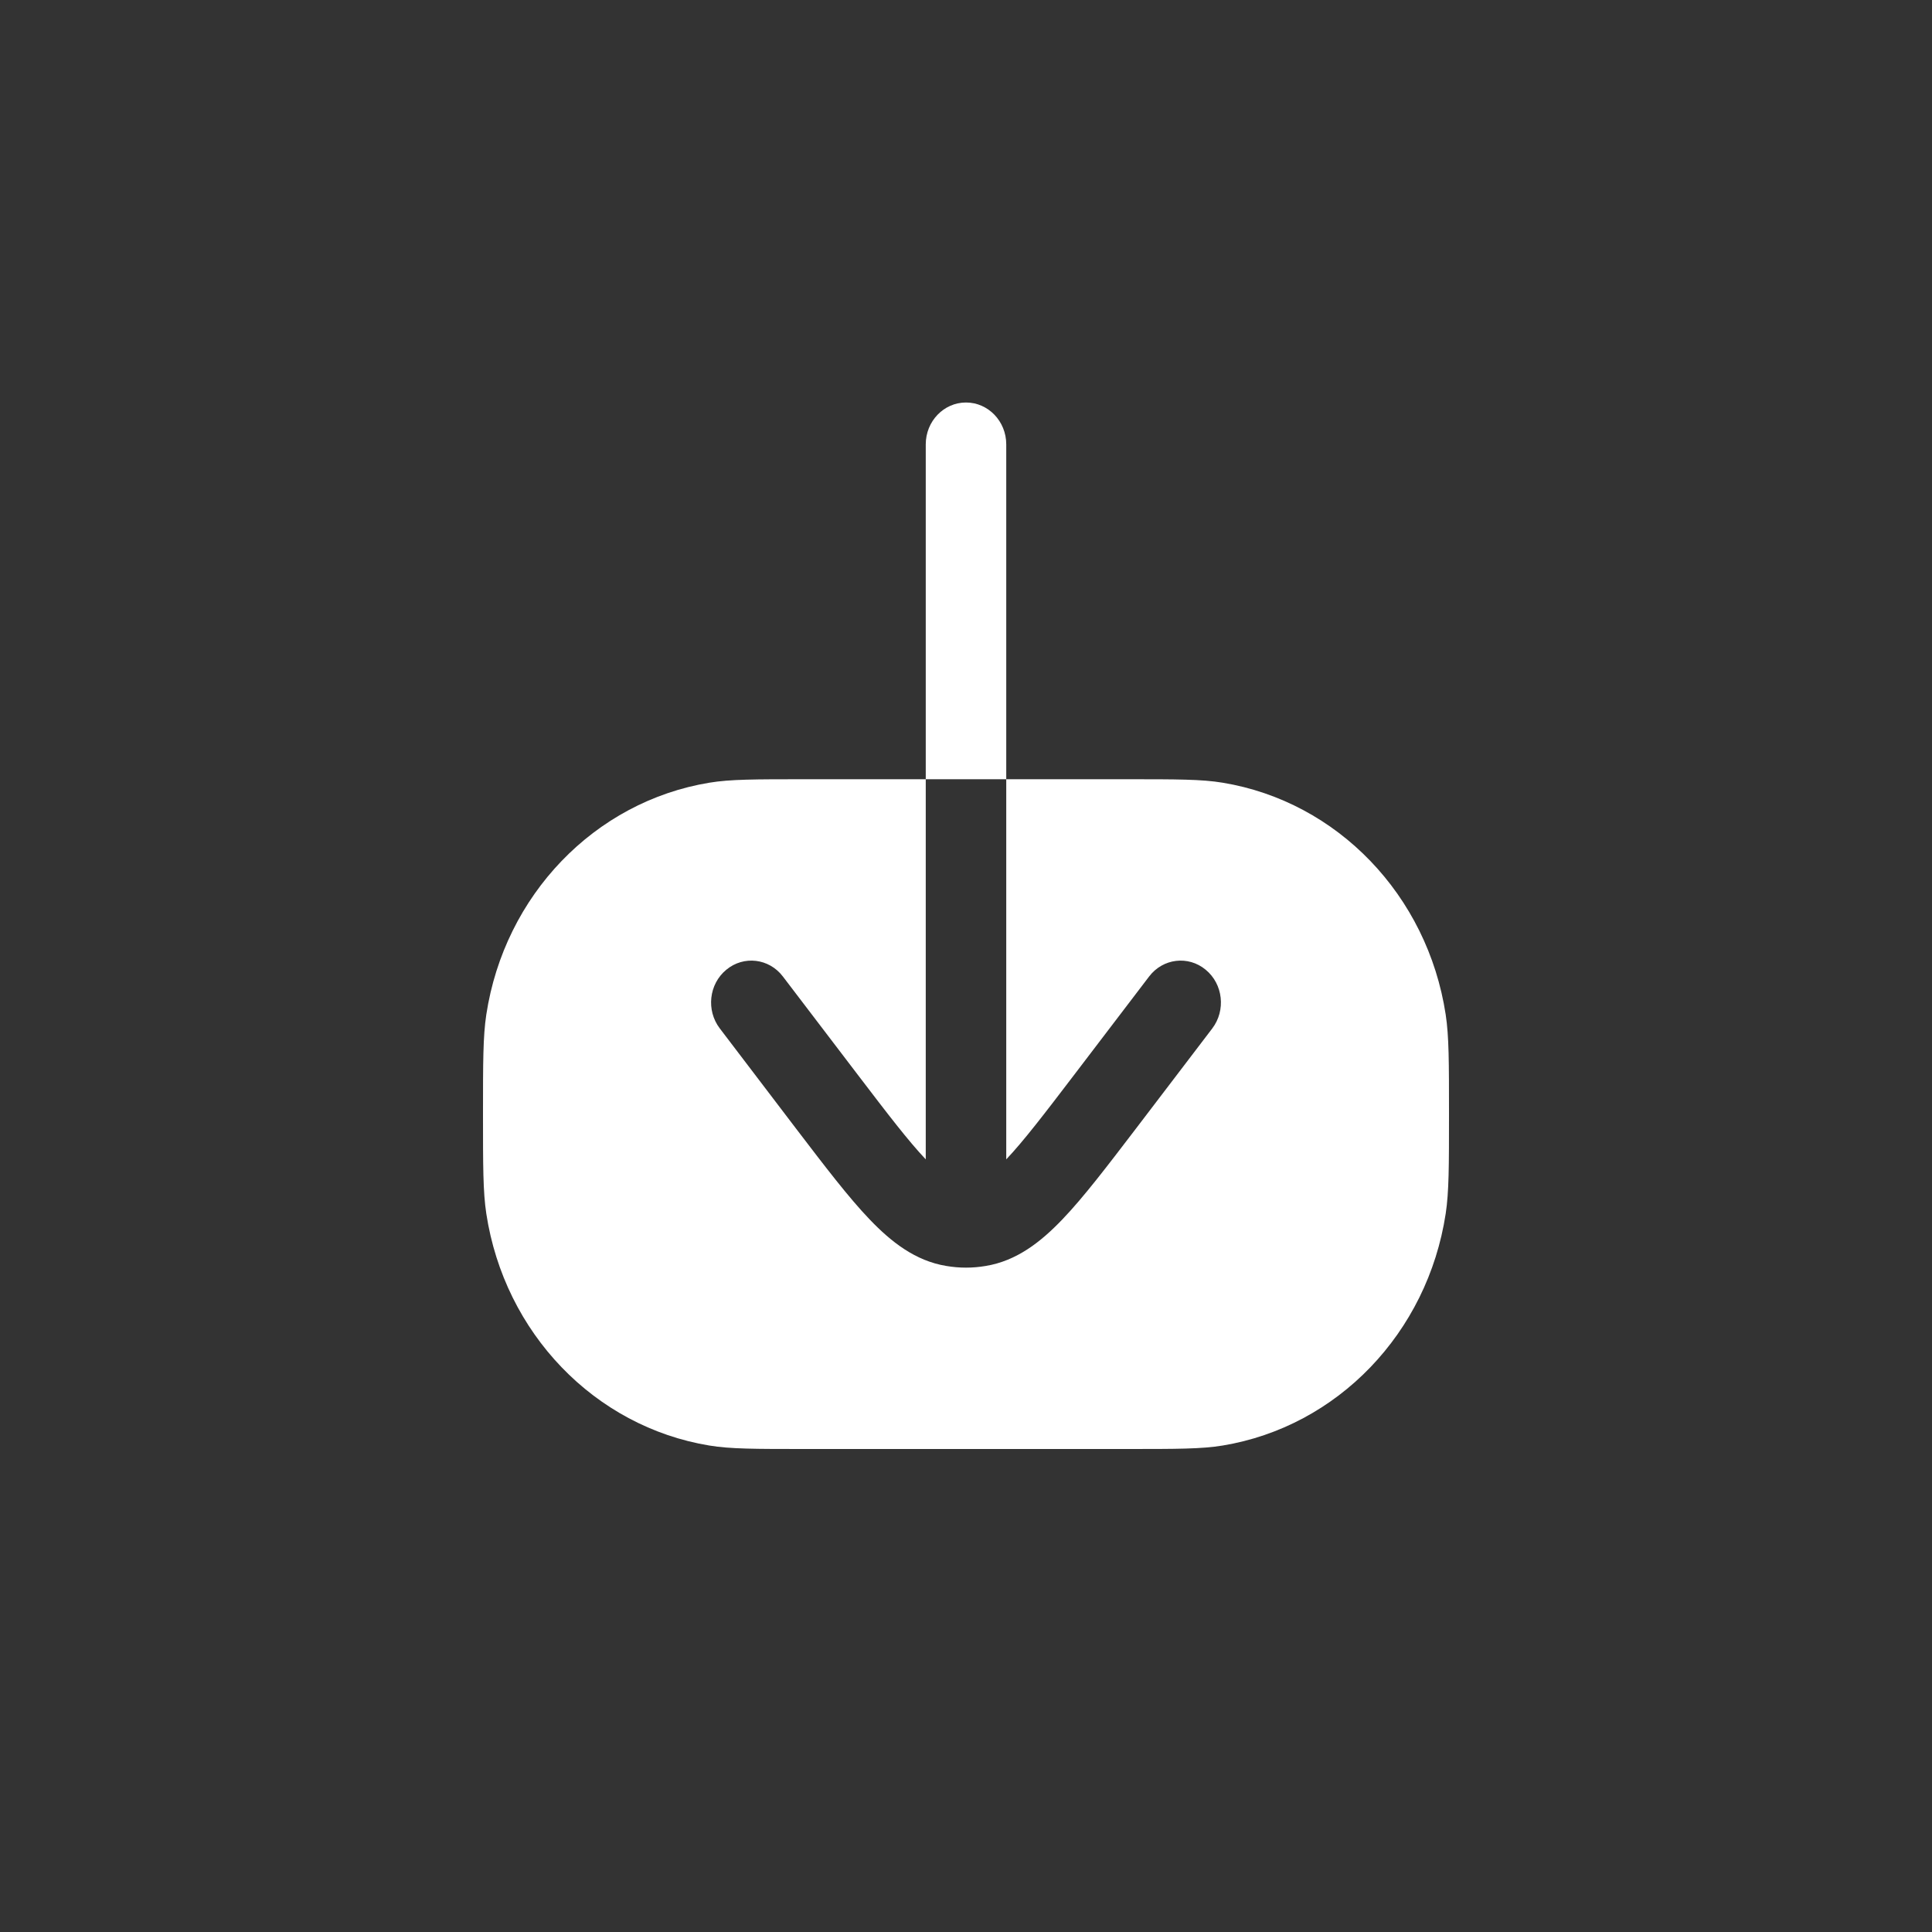 <svg width="24" height="24" viewBox="0 0 24 24" fill="none" xmlns="http://www.w3.org/2000/svg">
<rect x="0" y="0" width="24" height="24" fill="#333333" stroke="none"/>
<path fill-rule="evenodd" clip-rule="evenodd" d="M12.5 5.52C12.5 5.233 12.276 5 12 5C11.724 5 11.5 5.233 11.5 5.52V9.68H10C9.381 9.68 9.071 9.68 8.812 9.723C7.386 9.958 6.267 11.121 6.041 12.604C6 12.874 6 13.196 6 13.84C6 14.484 6 14.806 6.041 15.076C6.267 16.559 7.386 17.722 8.812 17.957C9.071 18 9.381 18 10 18H14C14.619 18 14.929 18 15.188 17.957C16.614 17.722 17.733 16.559 17.959 15.076C18 14.806 18 14.484 18 13.84C18 13.196 18 12.874 17.959 12.604C17.733 11.121 16.614 9.958 15.188 9.723C14.929 9.68 14.619 9.68 14 9.68H12.5V5.52ZM12.5 9.68H11.5V14.402C11.285 14.175 11.029 13.841 10.657 13.353L9.725 12.13C9.554 11.905 9.239 11.867 9.023 12.046C8.806 12.224 8.77 12.551 8.942 12.776L9.892 14.024C10.248 14.49 10.541 14.875 10.804 15.149C11.073 15.43 11.372 15.663 11.754 15.726C11.836 15.74 11.918 15.747 12 15.747C12.082 15.747 12.164 15.74 12.246 15.726C12.628 15.663 12.927 15.43 13.196 15.149C13.459 14.875 13.752 14.49 14.108 14.024L15.059 12.776C15.23 12.551 15.194 12.224 14.977 12.046C14.761 11.867 14.446 11.905 14.275 12.13L13.343 13.353C12.971 13.841 12.715 14.175 12.5 14.402V9.68Z" fill="white"/>
</svg>
